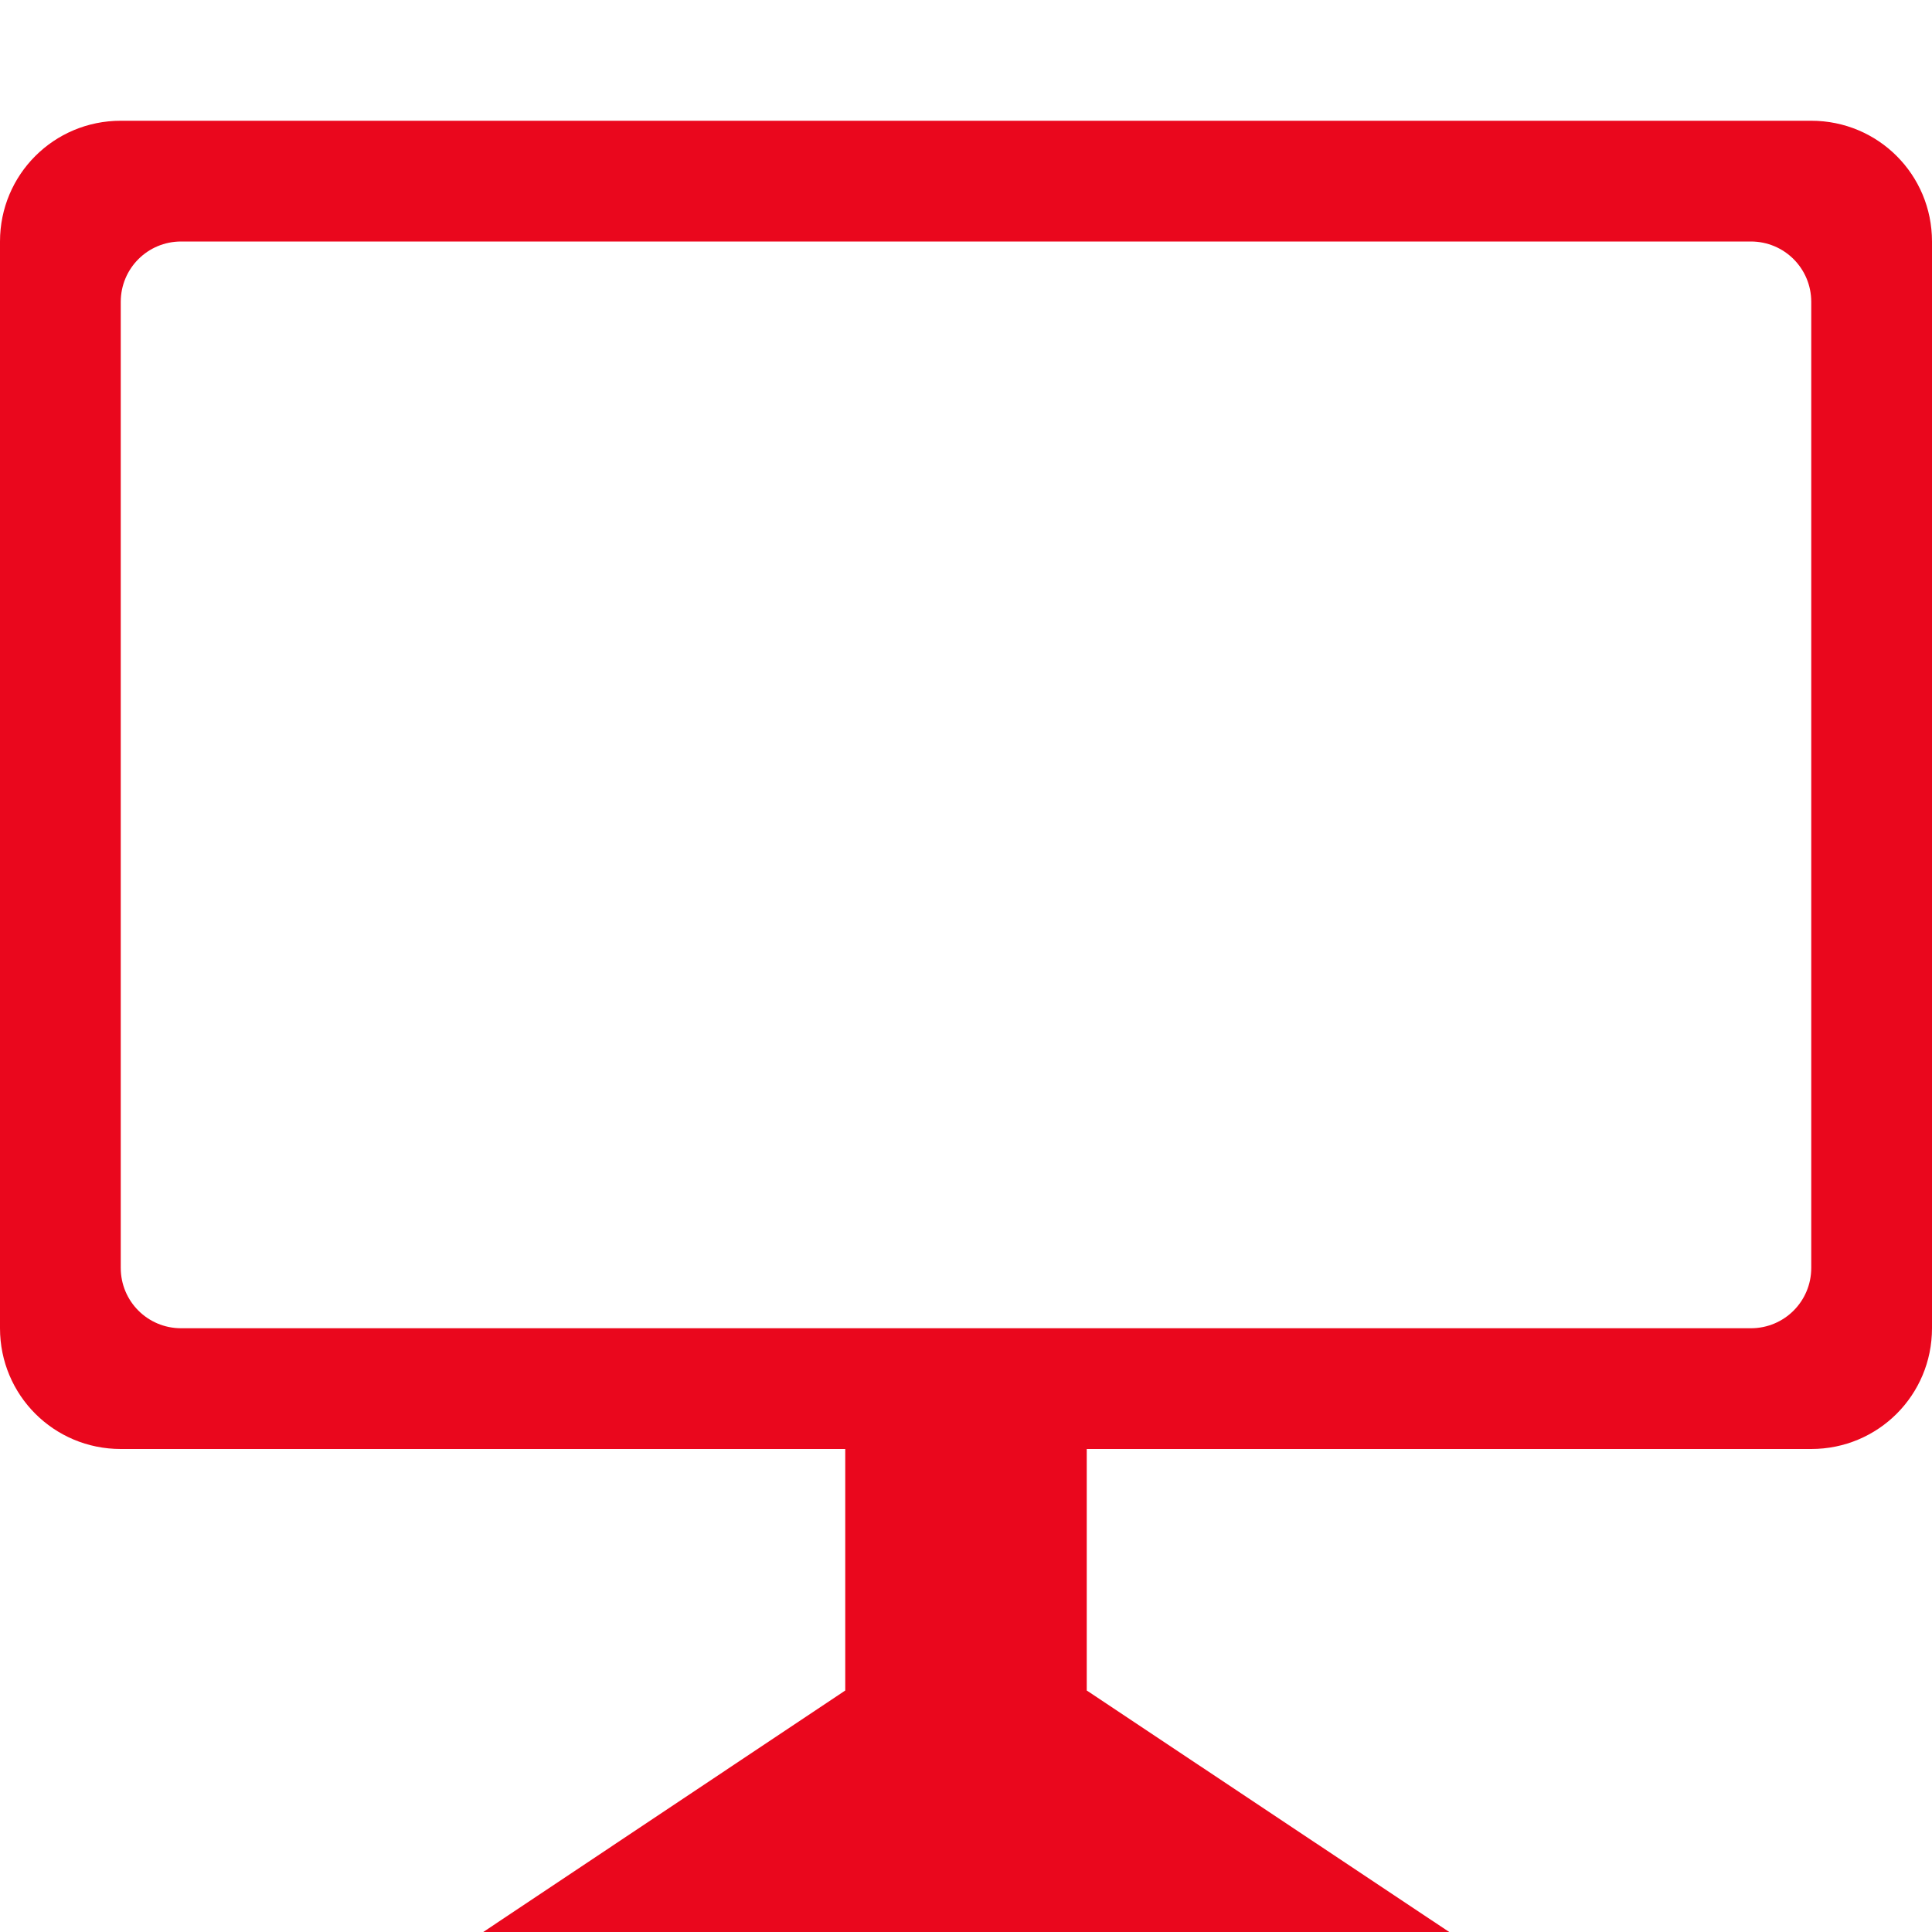 <svg xmlns="http://www.w3.org/2000/svg" viewBox="0 0 16 16">
 <path d="m1 1c-0.554 0-1 0.446-1 1v9c0 0.554 0.446 1 1 1h6v2l-2.998 2h8l-3.002-2v-2h6c0.554 0 1-0.446 1-1v-9c0-0.554-0.446-1-1-1zm0.5 1h13c0.277 0 0.5 0.223 0.5 0.5v8c0 0.277-0.223 0.5-0.5 0.5h-13c-0.277 0-0.5-0.223-0.5-0.5v-8c0-0.277 0.223-0.5 0.5-0.5z" fill="#ea071d" />
</svg>